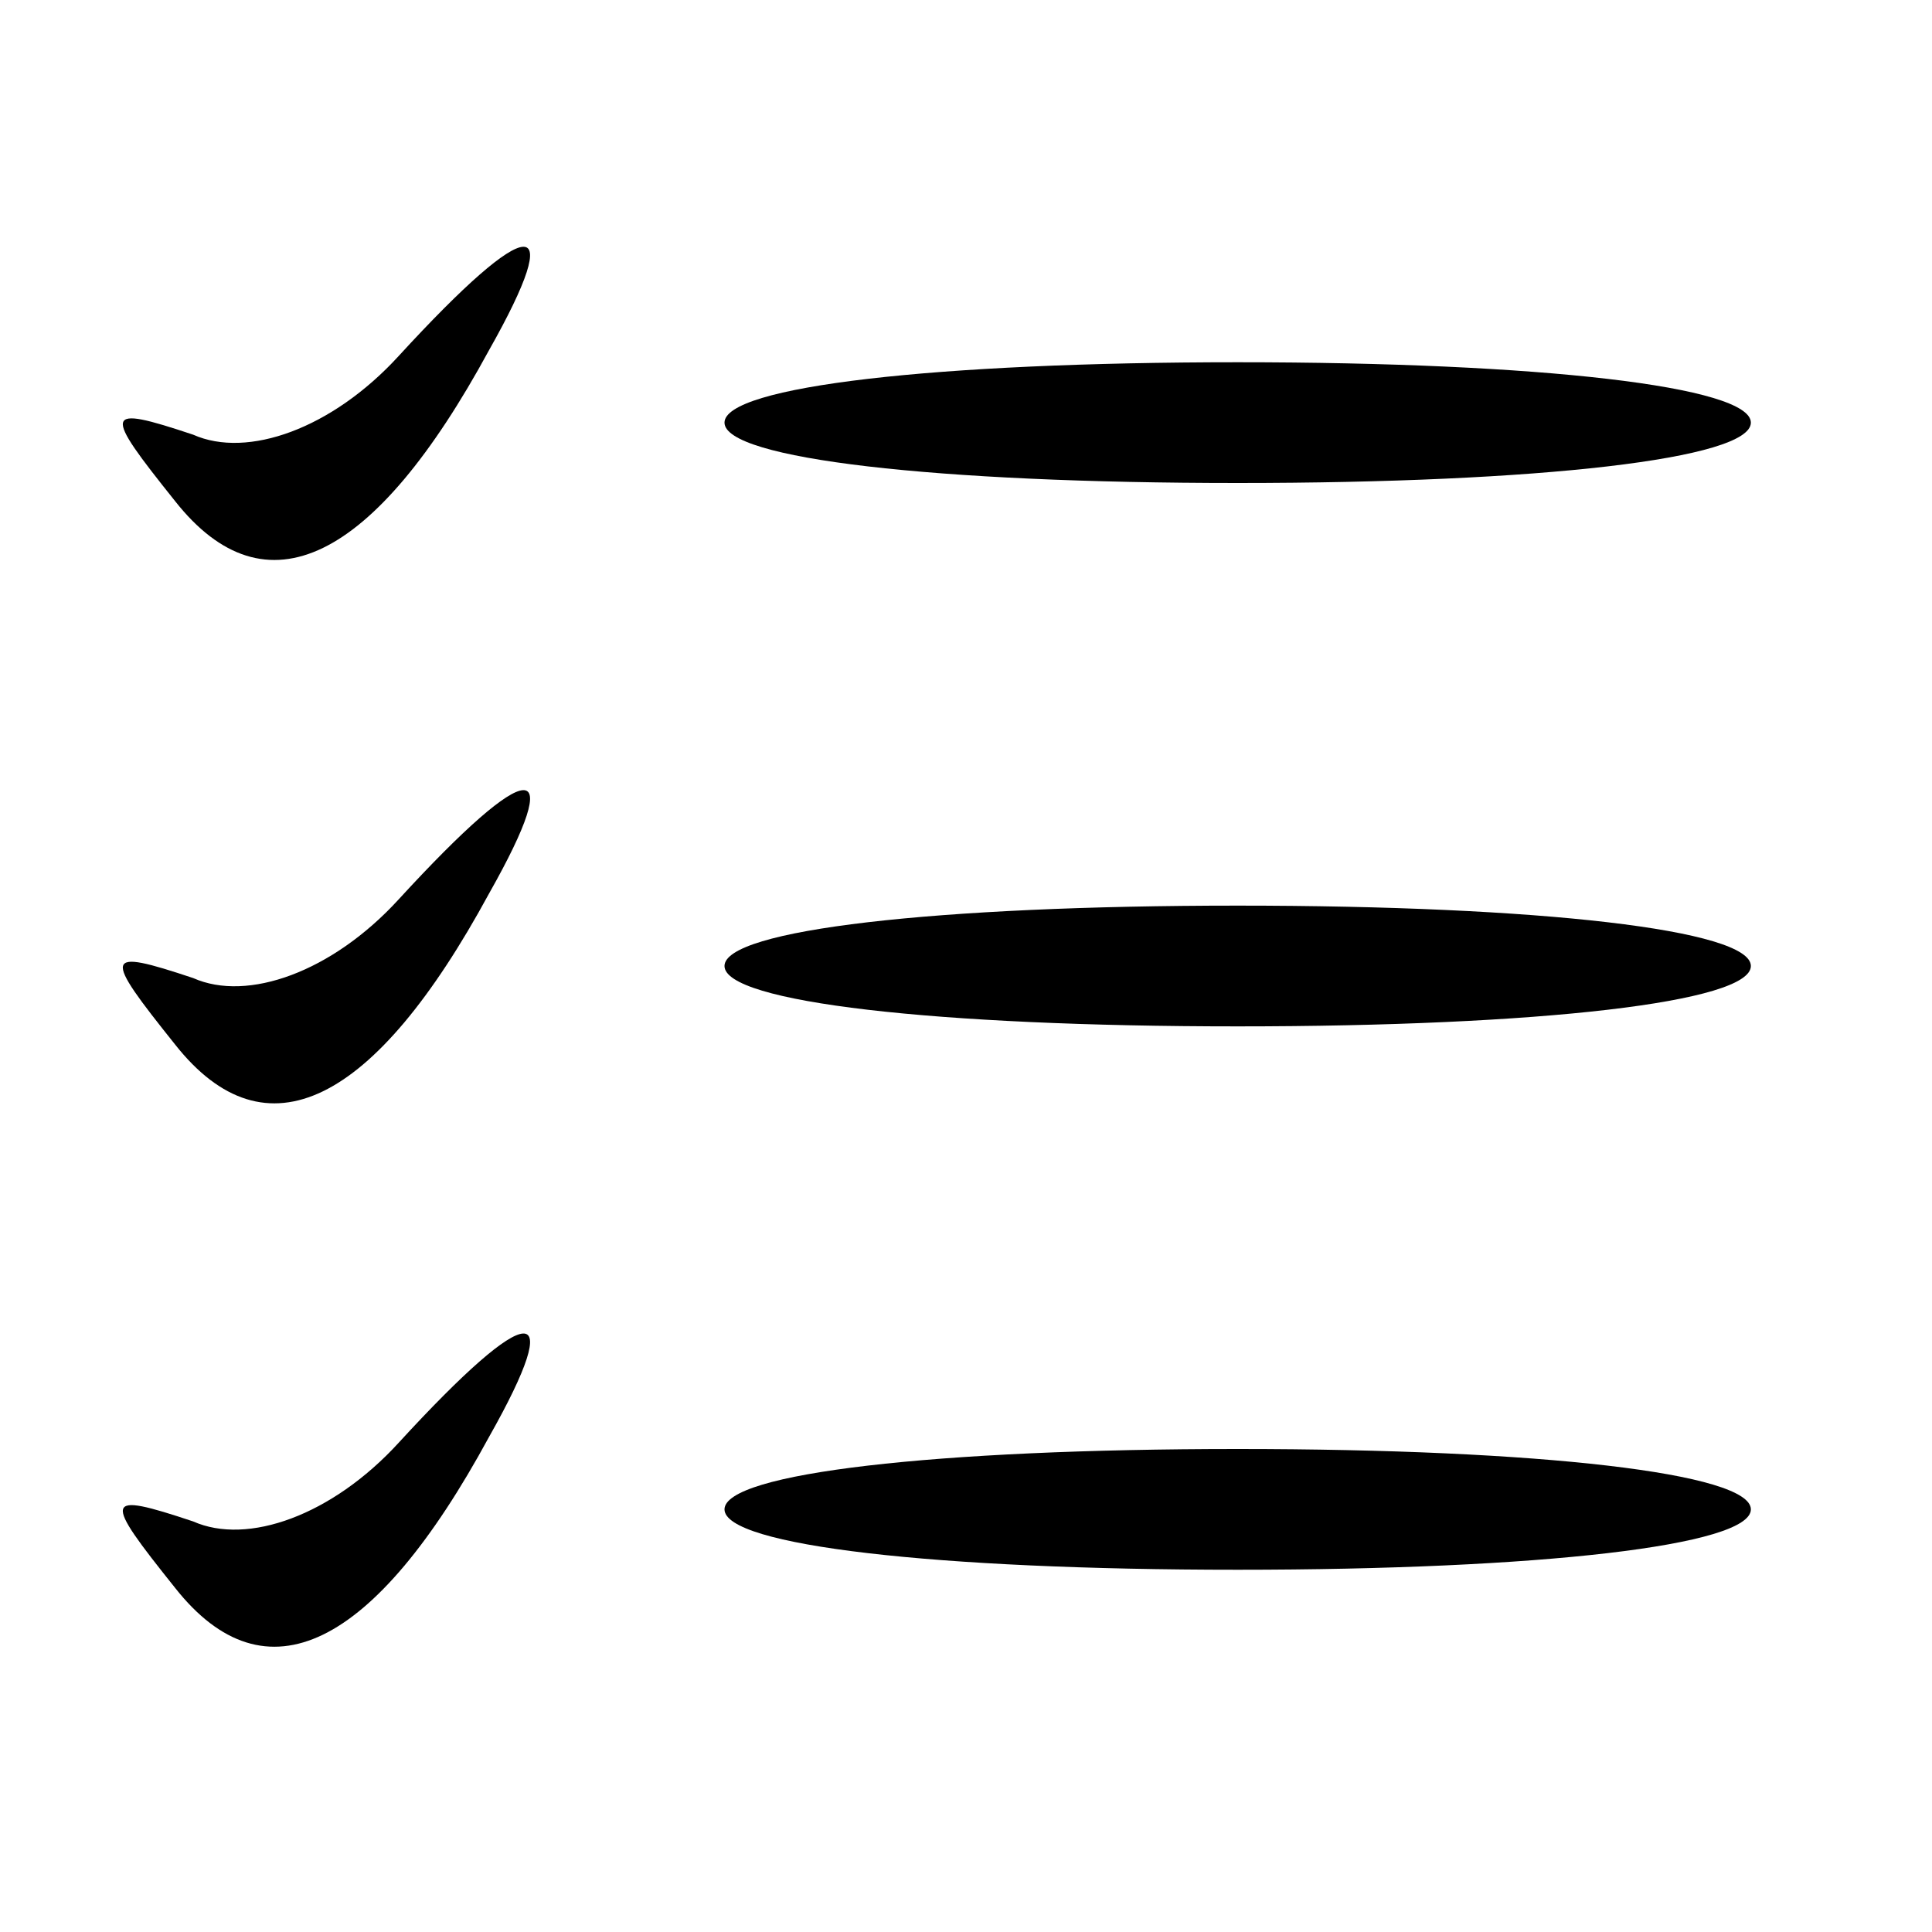 <?xml version="1.0" standalone="no"?>
<!DOCTYPE svg PUBLIC "-//W3C//DTD SVG 20010904//EN"
 "http://www.w3.org/TR/2001/REC-SVG-20010904/DTD/svg10.dtd">
<svg version="1.0" xmlns="http://www.w3.org/2000/svg"
 width="32pt" height="32pt" viewBox="0 0 32 32"
 preserveAspectRatio="xMidYMid meet">

<g transform="translate(0,32) scale(0.1,-0.1)"
fill="#000000" stroke="none">
<path d="M66 261 c-11 -12 -25 -17 -34 -13 -15 5 -15 4 -3 -11 15 -19 33 -10
52 25 13 23 7 23 -15 -1z"/>
<path d="M120 250 c0 -6 35 -10 85 -10 50 0 85 4 85 10 0 6 -35 10 -85 10 -50
0 -85 -4 -85 -10z"/>
<path d="M66 171 c-11 -12 -25 -17 -34 -13 -15 5 -15 4 -3 -11 15 -19 33 -10
52 25 13 23 7 23 -15 -1z"/>
<path d="M120 160 c0 -6 35 -10 85 -10 50 0 85 4 85 10 0 6 -35 10 -85 10 -50
0 -85 -4 -85 -10z"/>
<path d="M66 81 c-11 -12 -25 -17 -34 -13 -15 5 -15 4 -3 -11 15 -19 33 -10
52 25 13 23 7 23 -15 -1z"/>
<path d="M120 70 c0 -6 35 -10 85 -10 50 0 85 4 85 10 0 6 -35 10 -85 10 -50
0 -85 -4 -85 -10z"/>
</g>
</svg>
